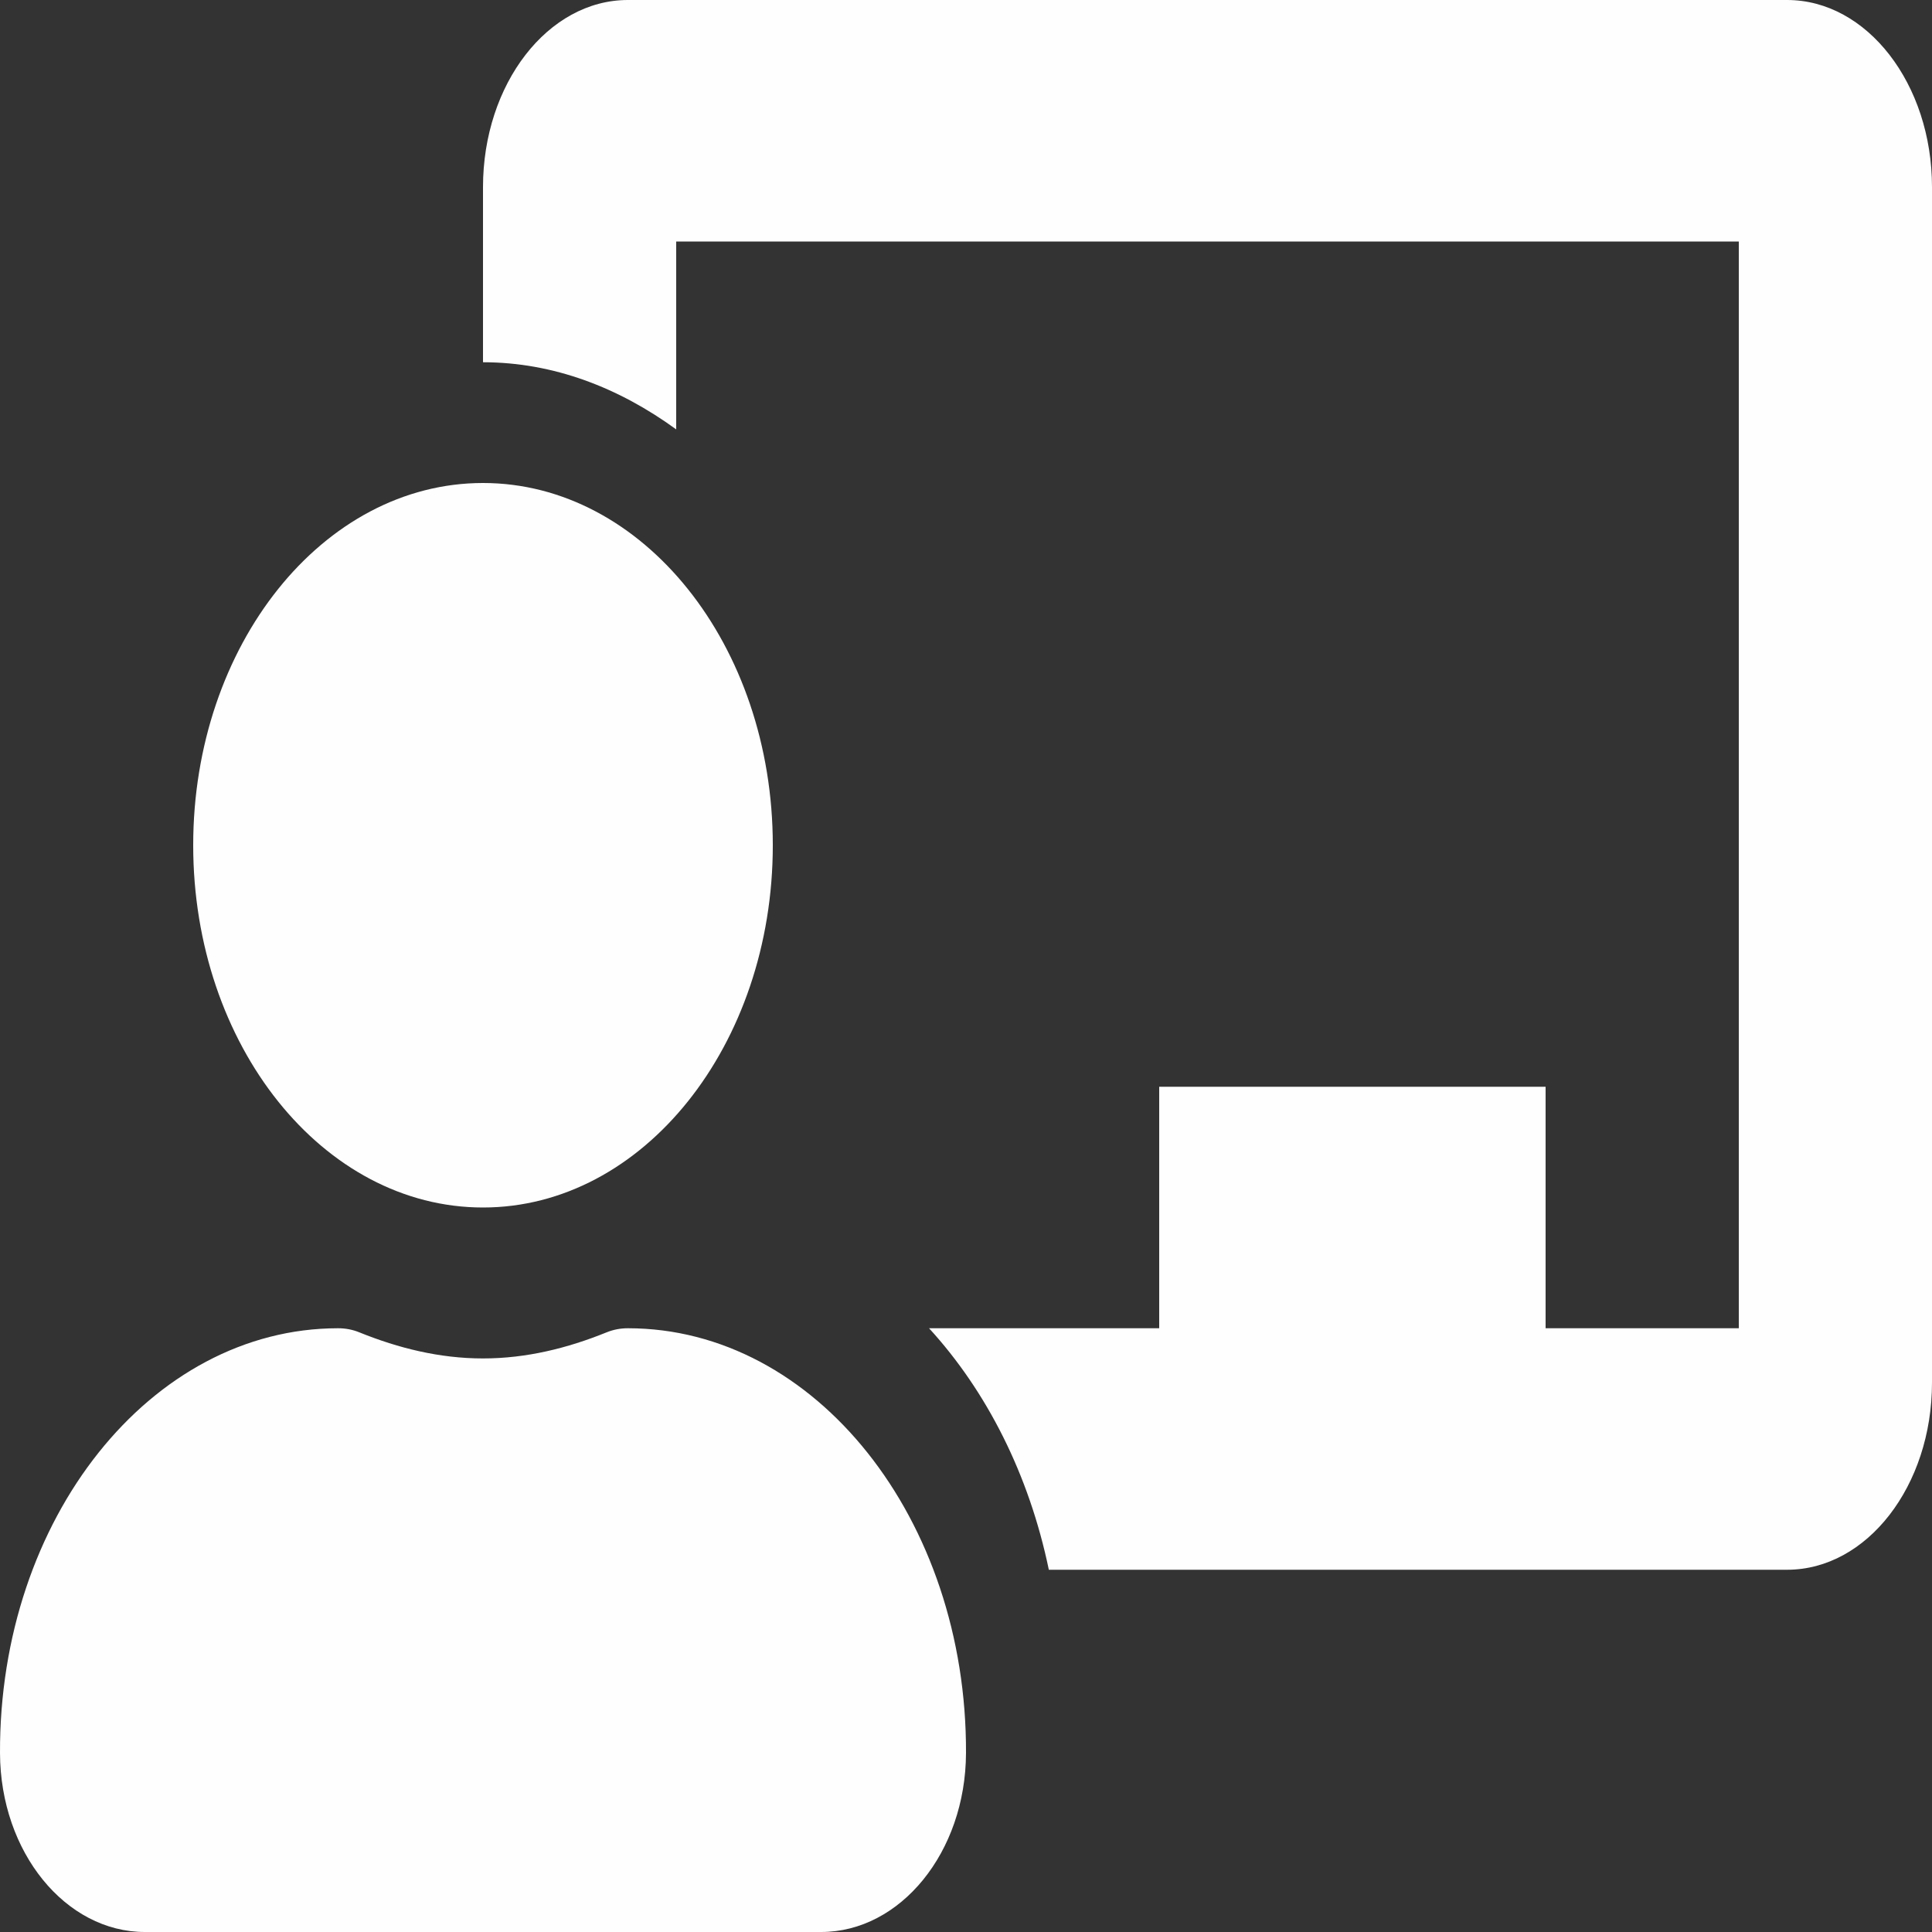 <svg width="24" height="24" viewBox="0 0 24 24" fill="none" xmlns="http://www.w3.org/2000/svg">
<rect x="0" y="0" width="24" height="24" fill="#333333" stroke="none"/>
<path d="M7.8 16.5C7.71 16.5 7.621 16.516 7.535 16.551C7.049 16.748 6.538 16.875 6 16.875C5.462 16.875 4.951 16.748 4.464 16.551C4.379 16.516 4.29 16.5 4.2 16.5C1.873 16.5 -0.012 18.866 6.05804e-05 21.779C0.005 23.01 0.815 24 1.8 24H10.2C11.185 24 11.995 23.01 12 21.779C12.012 18.866 10.127 16.5 7.8 16.5ZM6 15C7.988 15 9.6 12.985 9.6 10.5C9.6 8.015 7.988 6 6 6C4.012 6 2.4 8.015 2.4 10.5C2.4 12.985 4.012 15 6 15ZM22.2 0H7.8C6.807 0 6 1.043 6 2.325V4.5C6.878 4.5 7.691 4.818 8.4 5.334V3H21.6V16.5H19.2V13.5H14.4V16.5H11.541C12.257 17.282 12.783 18.316 13.029 19.5H22.2C23.193 19.5 24 18.457 24 17.175V2.325C24 1.043 23.193 0 22.2 0Z" fill="#FFFEFE"/>
</svg>
